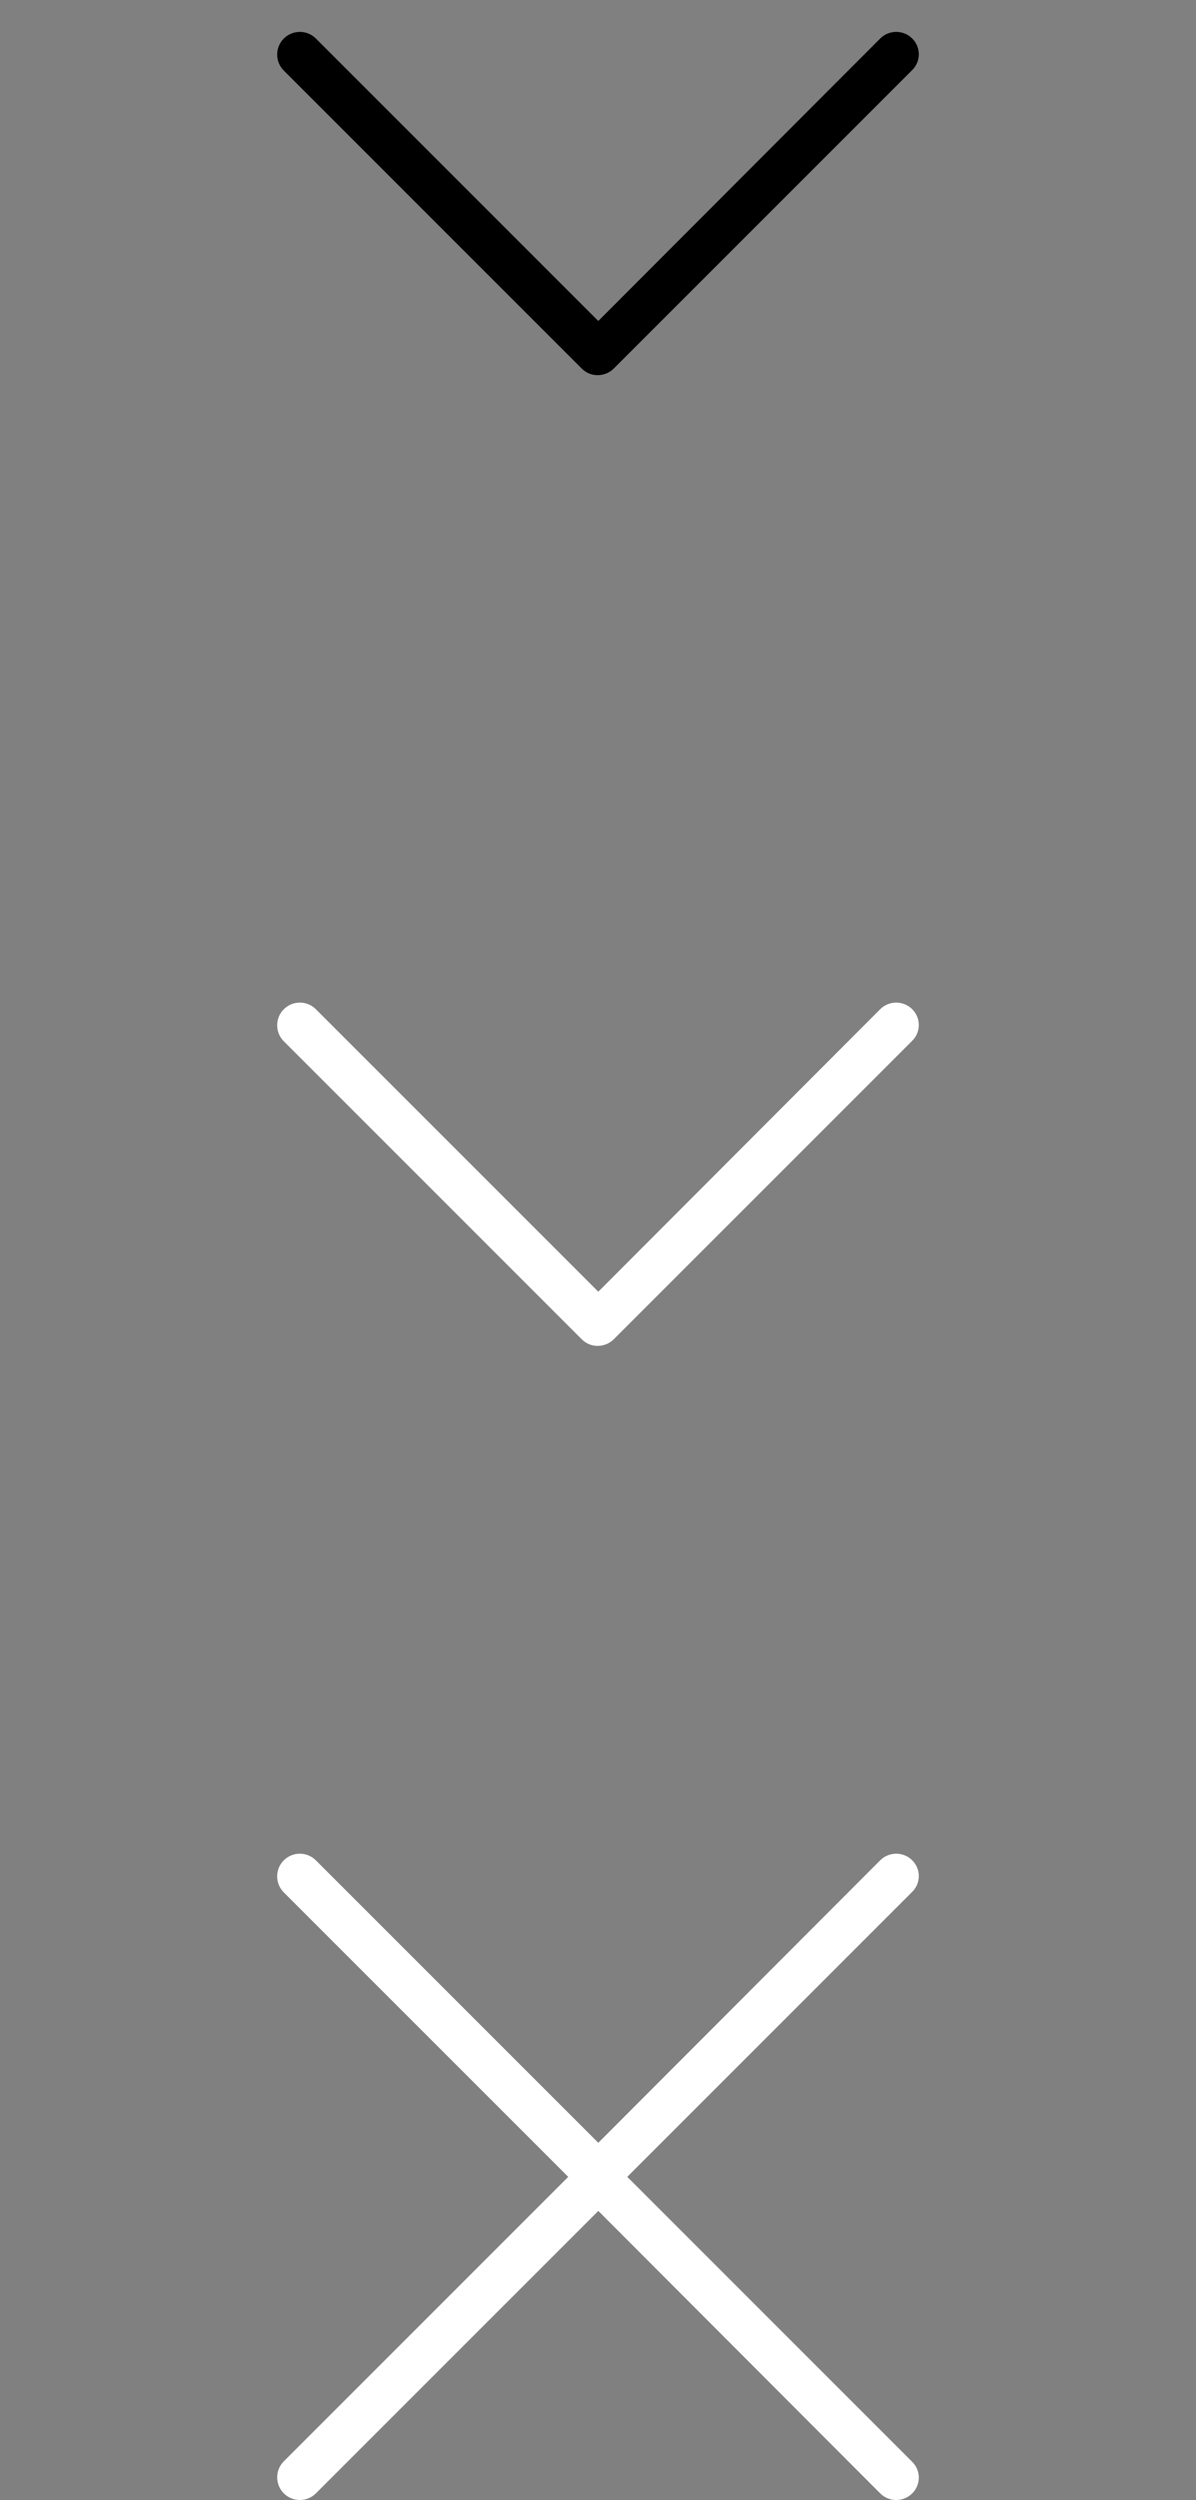 <?xml version="1.0" encoding="utf-8"?>
<!-- Generator: Adobe Illustrator 15.0.0, SVG Export Plug-In . SVG Version: 6.00 Build 0)  -->
<!DOCTYPE svg PUBLIC "-//W3C//DTD SVG 1.1//EN" "http://www.w3.org/Graphics/SVG/1.1/DTD/svg11.dtd">
<svg version="1.1" id="Layer_1" xmlns="http://www.w3.org/2000/svg" xmlns:xlink="http://www.w3.org/1999/xlink" x="0px" y="0px"
	 width="150px" height="313.5px" viewBox="0 0 150 313.5" enable-background="new 0 0 150 313.5" xml:space="preserve">
<rect x="0" y="0" width="150" height="313.5" fill="#808080" stroke="none"/>
<g>
	<path d="M114.411,4.832c-1.108-1.109-2.911-1.109-4.021,0l-35.353,35.42L39.617,4.832c-1.109-1.109-2.912-1.109-4.021,0
		c-1.109,1.109-1.109,2.911,0,4.021l37.362,37.362c0.555,0.555,1.248,0.832,2.01,0.832c0.693,0,1.456-0.277,2.011-0.832
		l37.362-37.362C115.521,7.743,115.521,5.94,114.411,4.832z"/>
</g>
<g>
	<path fill="#FFFFFF" d="M114.411,126.559c-1.108-1.109-2.911-1.109-4.021,0L75.038,161.98l-35.421-35.421
		c-1.109-1.109-2.912-1.109-4.021,0c-1.109,1.109-1.109,2.911,0,4.021l37.362,37.361c0.555,0.555,1.248,0.832,2.01,0.832
		c0.693,0,1.456-0.277,2.011-0.832l37.362-37.361C115.521,129.47,115.521,127.668,114.411,126.559z"/>
</g>
<g>
	<g>
		<path fill="#FFFFFF" d="M114.342,308.648L76.98,271.285c-0.556-0.555-1.316-0.83-2.011-0.83c-0.762,0-1.455,0.275-2.01,0.83
			l-37.362,37.363c-1.108,1.107-1.108,2.912,0,4.02c1.108,1.109,2.911,1.109,4.021,0l35.423-35.42l35.352,35.42
			c1.109,1.109,2.912,1.109,4.021,0C115.521,311.561,115.521,309.758,114.342,308.648z"/>
	</g>
	<g>
		<path fill="#FFFFFF" d="M114.411,233.286c-1.108-1.108-2.911-1.108-4.021,0l-35.353,35.421l-35.423-35.421
			c-1.108-1.108-2.912-1.108-4.021,0c-1.109,1.108-1.108,2.909,0,4.021l37.362,37.362c0.555,0.556,1.248,0.832,2.01,0.832
			c0.693,0,1.456-0.276,2.011-0.832l37.362-37.362C115.521,236.195,115.521,234.395,114.411,233.286z"/>
	</g>
</g>
</svg>
